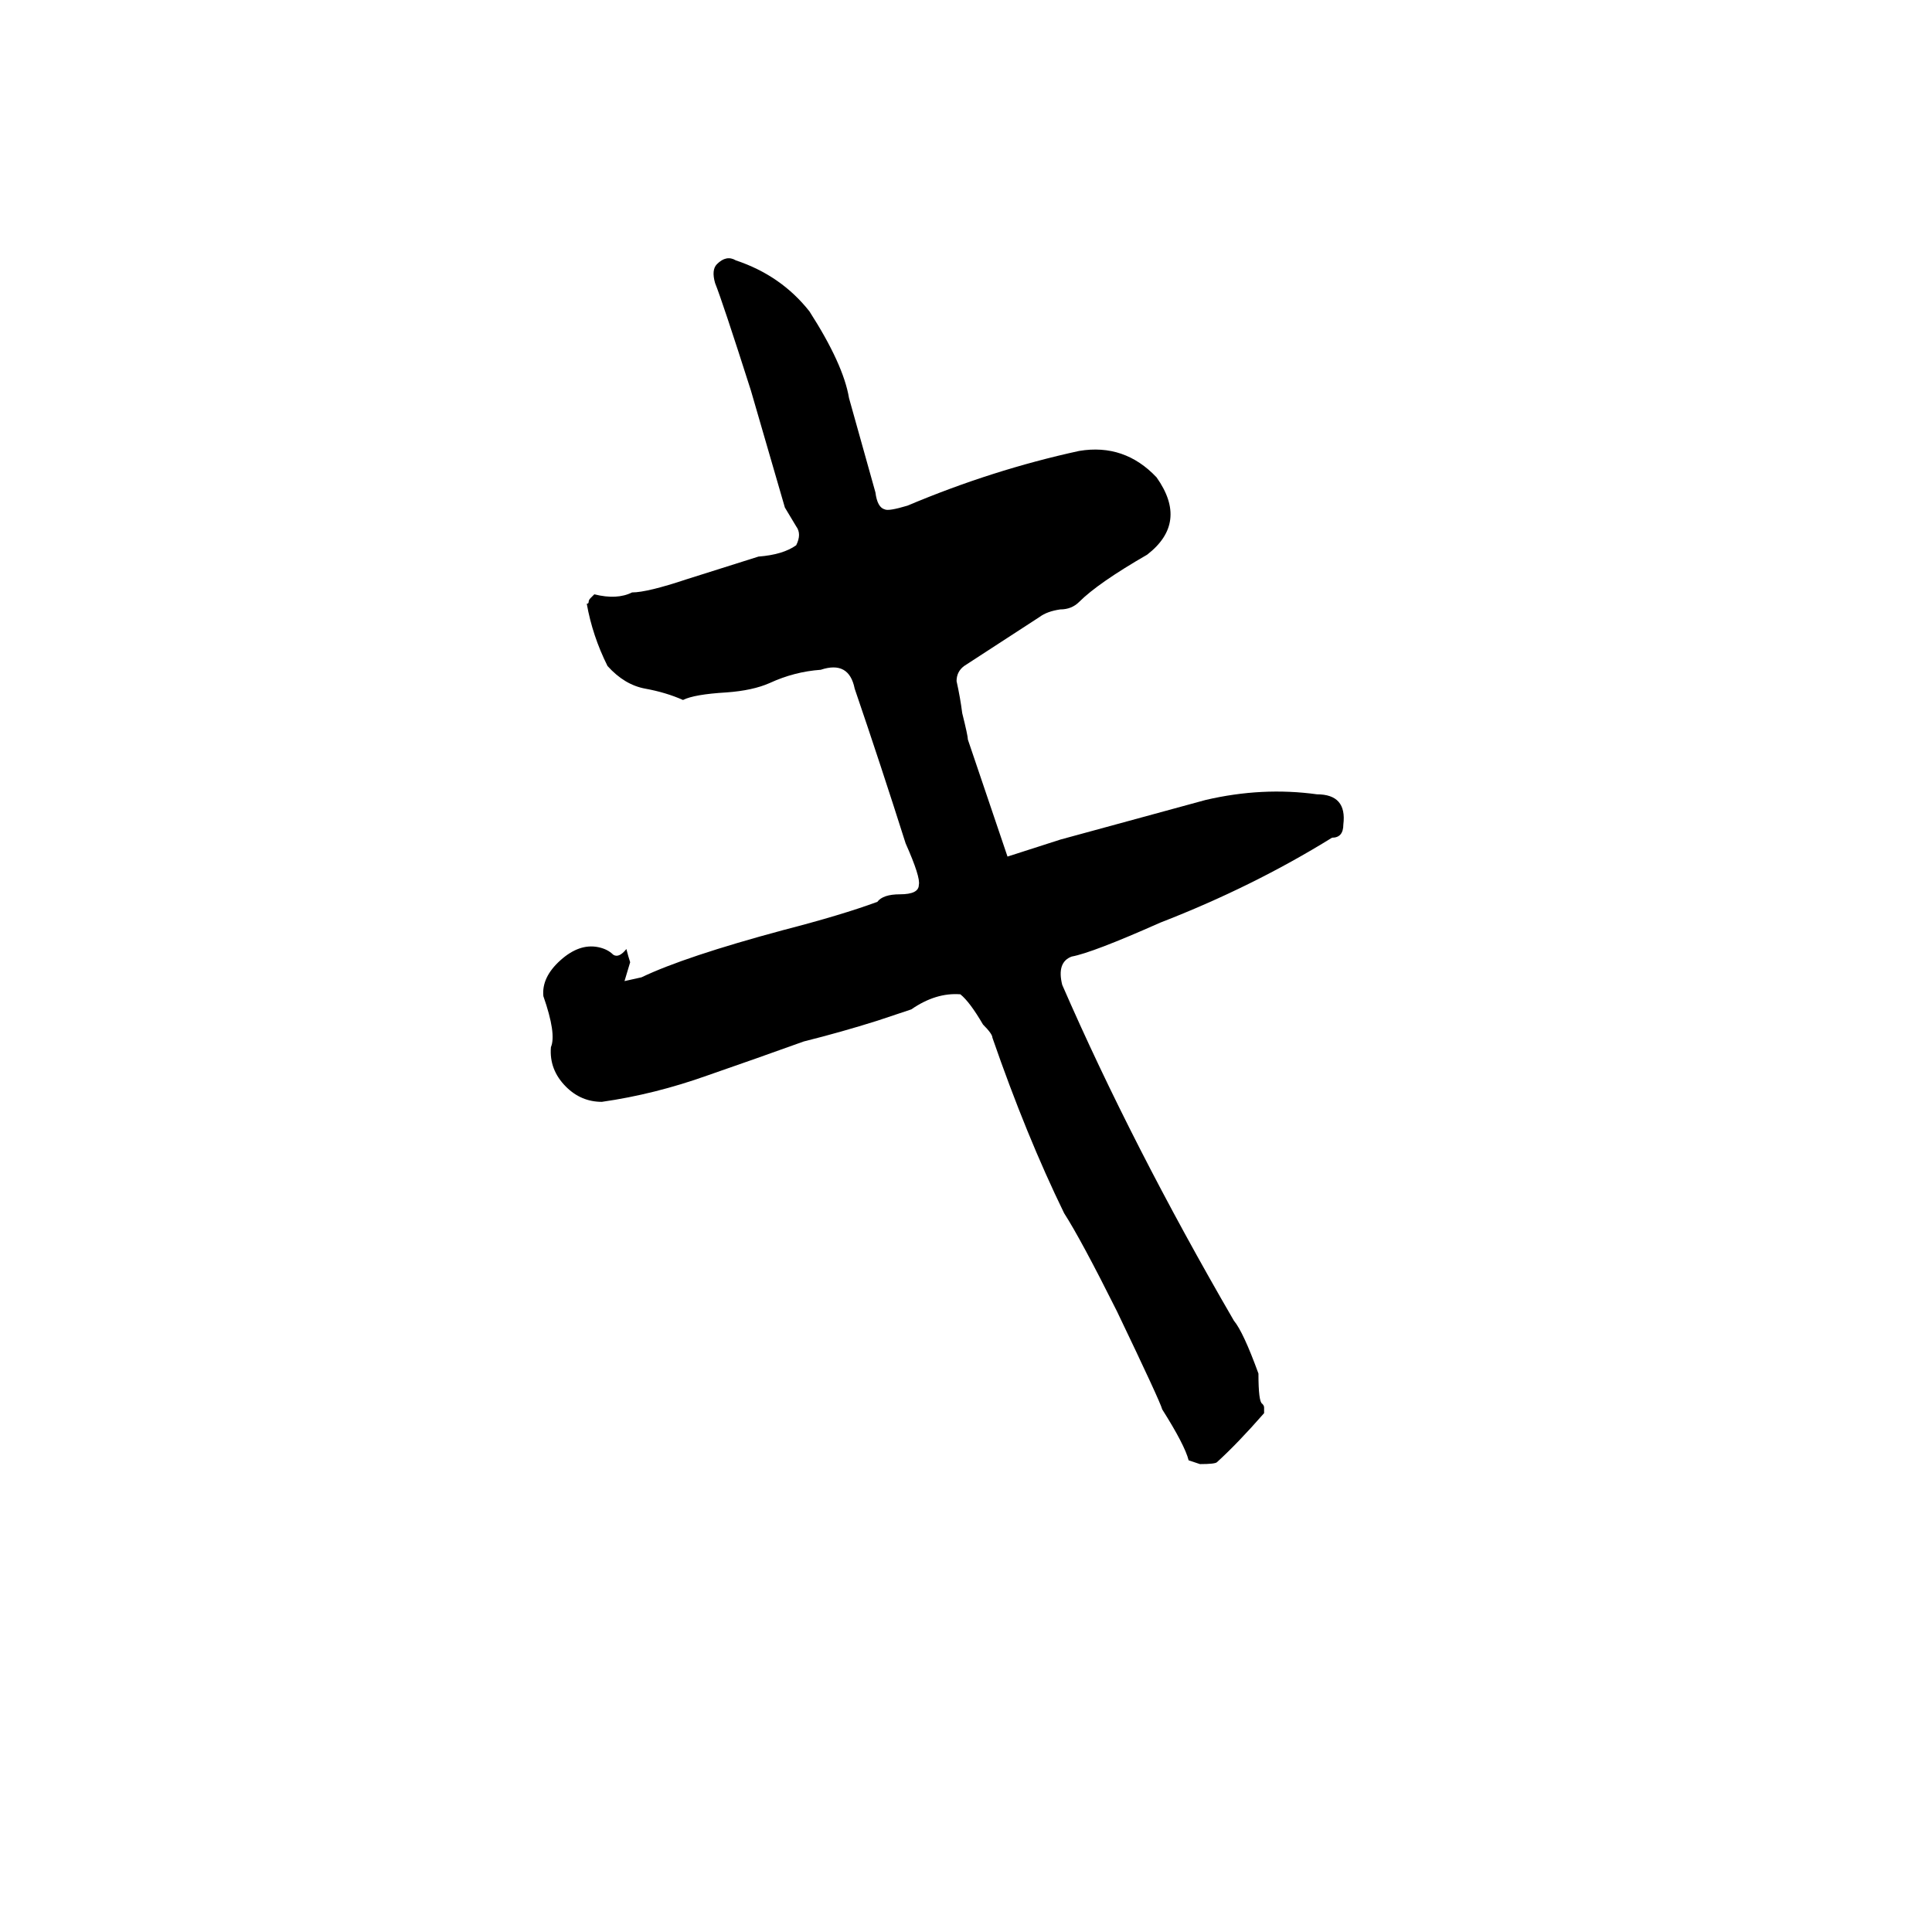 <svg xmlns="http://www.w3.org/2000/svg" viewBox="0 -800 1024 1024">
	<path fill="#000000" d="M636 -24Q633 -25 630 -26Q628 -34 616 -53Q615 -57 592 -105Q573 -143 564 -157Q544 -198 526 -250Q526 -252 521 -257Q514 -269 509 -273Q496 -274 483 -265Q474 -262 465 -259Q446 -253 426 -248Q401 -239 375 -230Q347 -220 319 -216Q308 -216 300 -224Q291 -233 292 -245Q295 -252 288 -272Q287 -282 297 -291Q307 -300 317 -298Q322 -297 325 -294Q328 -292 332 -297Q333 -293 334 -290L331 -280L340 -282Q363 -293 415 -307Q446 -315 465 -322Q468 -326 477 -326Q487 -326 487 -331Q488 -335 480 -353Q467 -394 453 -435Q450 -450 435 -445Q421 -444 408 -438Q399 -434 385 -433Q368 -432 362 -429Q353 -433 342 -435Q331 -437 322 -447Q314 -463 311 -480Q312 -480 312 -481Q312 -482 313 -483L315 -485Q327 -482 335 -486Q343 -486 364 -493L402 -505Q415 -506 422 -511Q425 -517 422 -521Q419 -526 416 -531Q407 -562 398 -593Q383 -640 379 -650Q377 -657 380 -660Q385 -665 390 -662Q414 -654 429 -635Q447 -607 450 -589Q457 -564 464 -539Q465 -531 469 -530Q471 -529 481 -532Q526 -551 572 -561Q596 -565 613 -547Q630 -523 608 -506Q582 -491 572 -481Q568 -477 562 -477Q555 -476 551 -473Q531 -460 511 -447Q507 -444 507 -439Q509 -430 510 -422Q513 -410 513 -408L534 -346L562 -355L639 -376Q669 -383 698 -379Q714 -379 712 -363Q712 -356 706 -356Q664 -330 615 -311Q579 -295 568 -293Q560 -290 563 -278Q600 -193 654 -100Q659 -94 667 -72Q667 -57 669 -56Q670 -55 670 -54V-51Q656 -35 645 -25Q644 -24 636 -24Z"/>
</svg>